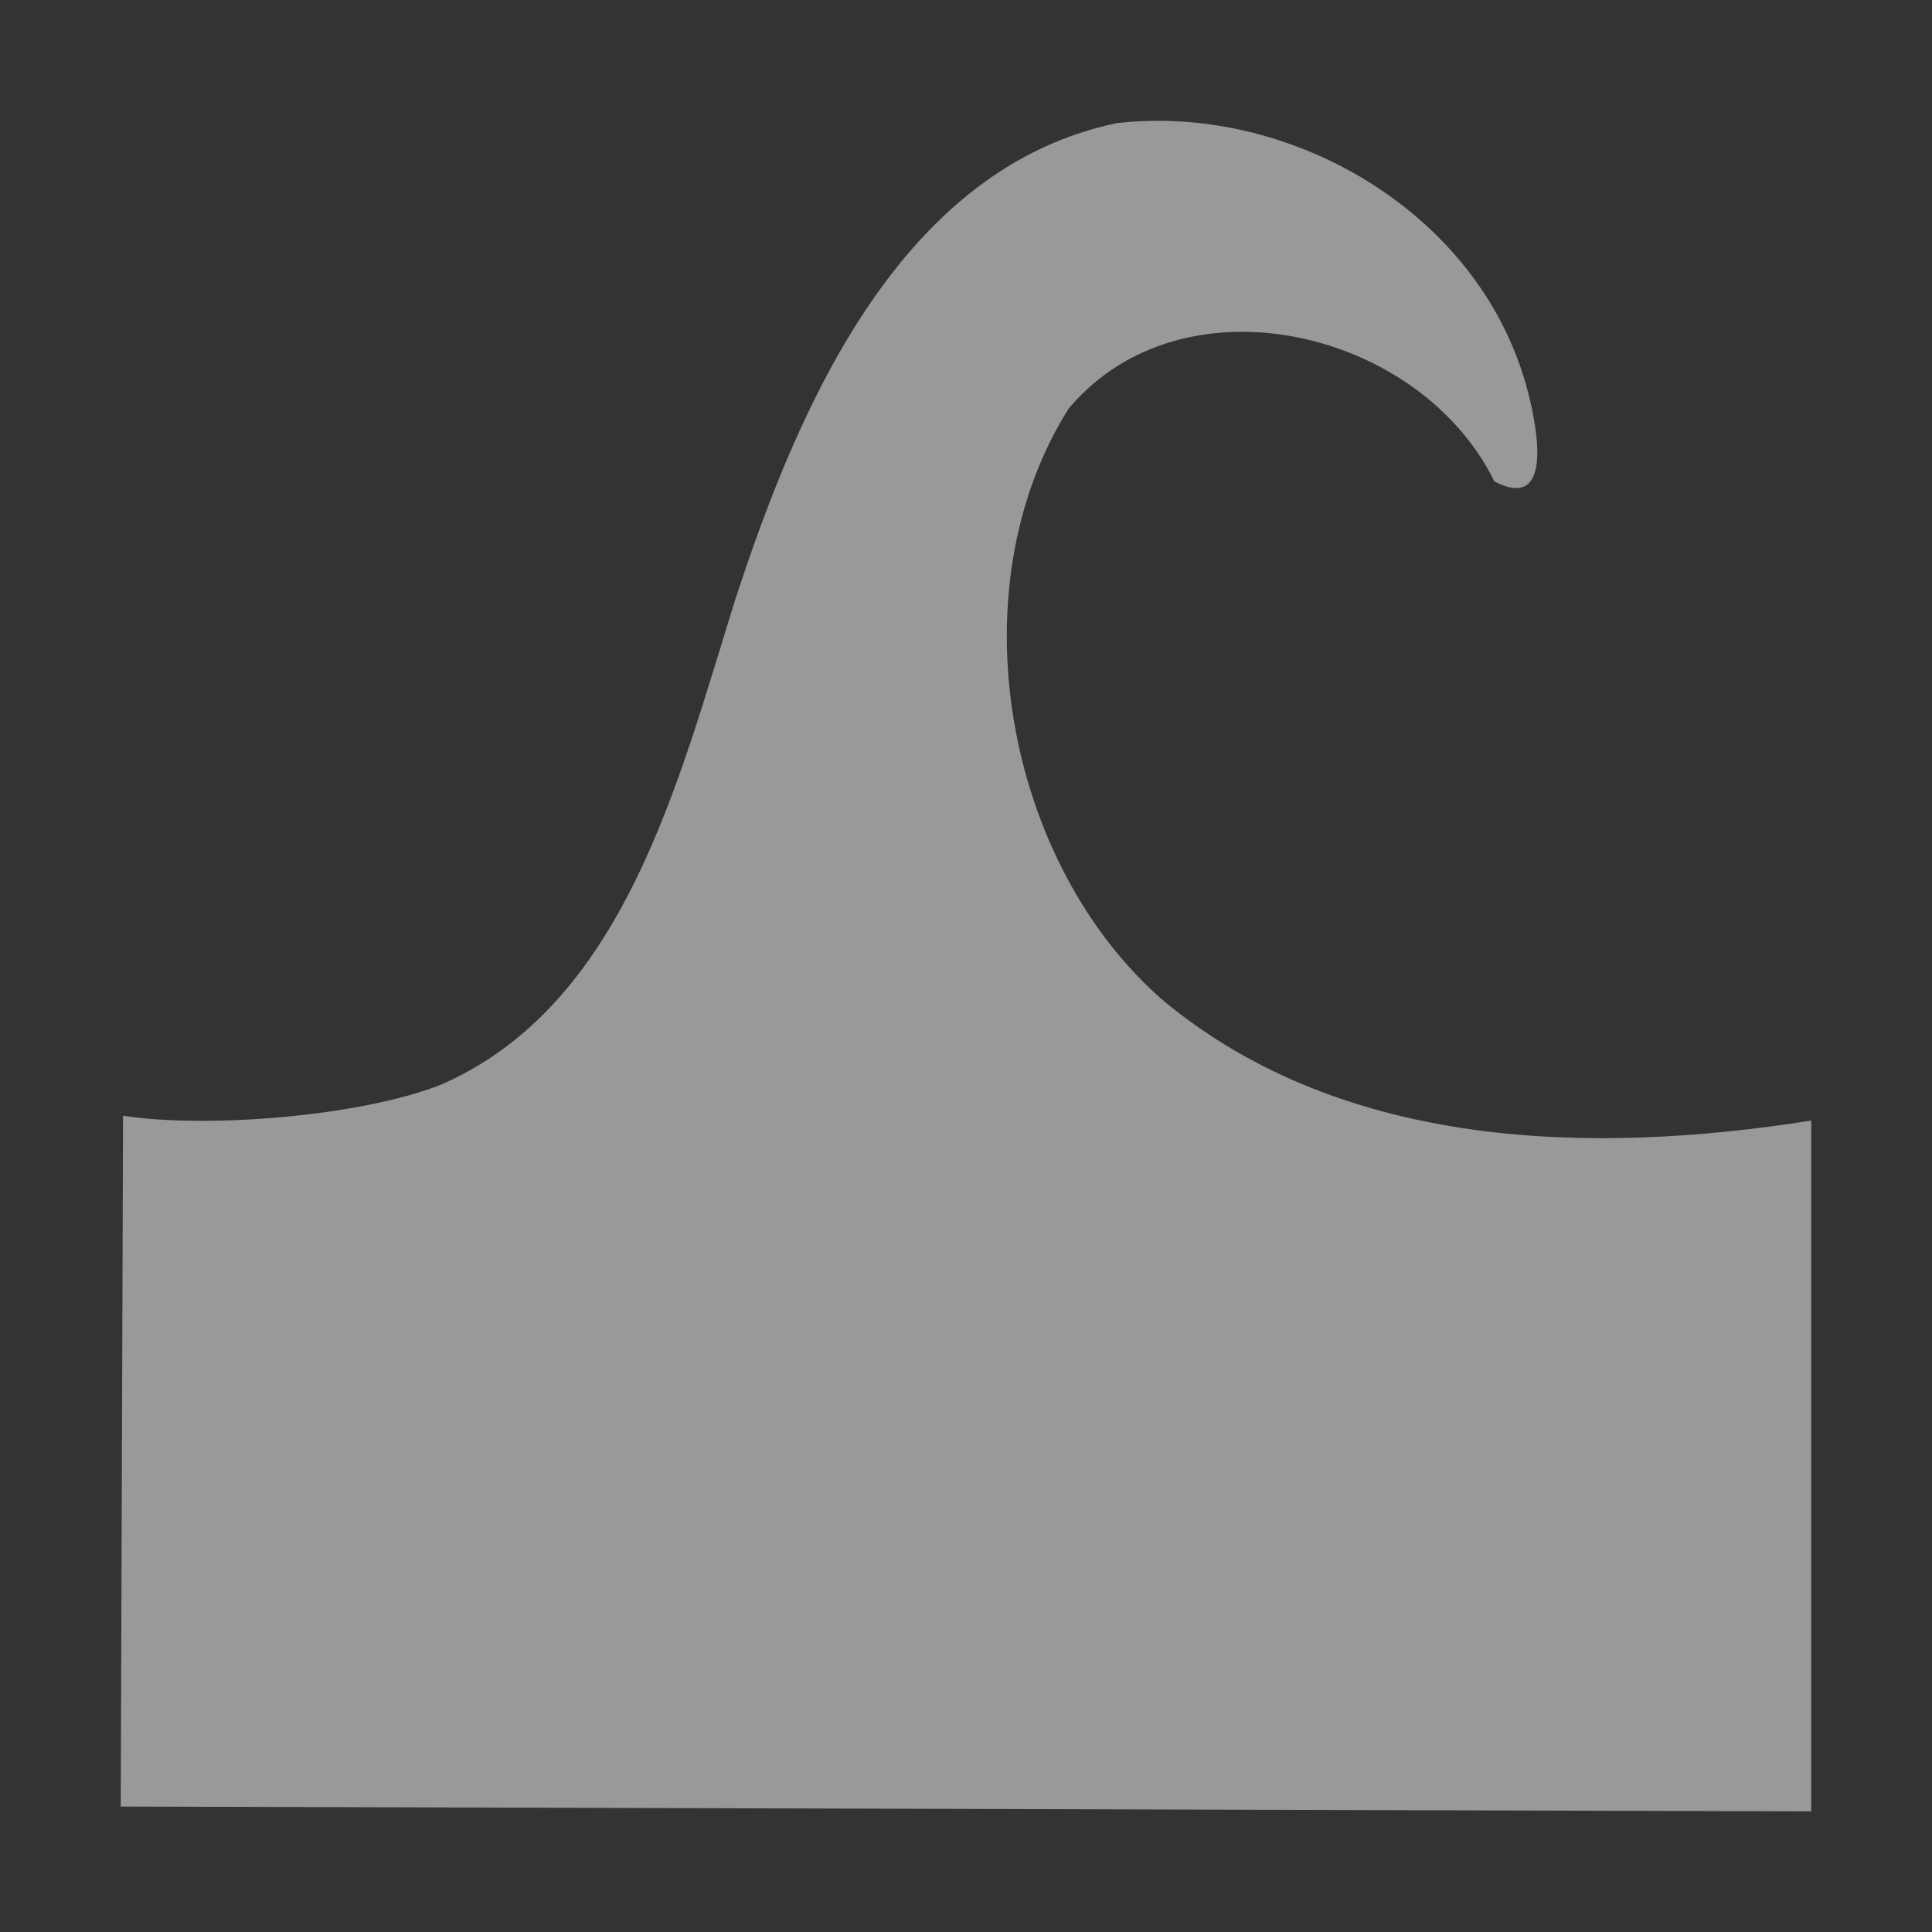 <?xml version="1.0" encoding="UTF-8" standalone="no"?>
<!-- Created with Inkscape (http://www.inkscape.org/) -->

<svg
   xmlns:dc="http://purl.org/dc/elements/1.1/"
   xmlns:cc="http://creativecommons.org/ns#"
   xmlns:rdf="http://www.w3.org/1999/02/22-rdf-syntax-ns#"
   xmlns:svg="http://www.w3.org/2000/svg"
   xmlns="http://www.w3.org/2000/svg"
   xmlns:sodipodi="http://sodipodi.sourceforge.net/DTD/sodipodi-0.dtd"
   xmlns:inkscape="http://www.inkscape.org/namespaces/inkscape"
   width="16"
   height="16"
   viewBox="0 0 16 16"
   id="svg6654"
   version="1.1"
   inkscape:version="0.91 r"
   sodipodi:docname="tool-tweak.svg">
  <rect x="0" y="0" width="16" height="16" fill="#333333" stroke="none"/>
  <defs
     id="defs6656">
    <linearGradient
       id="linearGradient1610">
      <stop
         id="stop1611"
         offset="0"
         style="stop-color:#000000;stop-opacity:1" />
      <stop
         id="stop3053"
         offset="0.351"
         style="stop-color:#7f7f7f;stop-opacity:1" />
      <stop
         id="stop3054"
         offset="0.597"
         style="stop-color:#bfbfbf;stop-opacity:1" />
      <stop
         id="stop3055"
         offset="0.784"
         style="stop-color:#dfdfdf;stop-opacity:1" />
      <stop
         id="stop1612"
         offset="1"
         style="stop-color:#ffffff;stop-opacity:1" />
    </linearGradient>
  </defs>
  <sodipodi:namedview
     id="base"
     pagecolor="#ffffff"
     bordercolor="#666666"
     borderopacity="1.0"
     inkscape:pageopacity="0.0"
     inkscape:pageshadow="2"
     inkscape:zoom="18.55"
     inkscape:cx="-4.5768194"
     inkscape:cy="6.0864814"
     inkscape:document-units="px"
     inkscape:current-layer="layer1"
     showgrid="false"
     units="px"
     inkscape:window-width="1600"
     inkscape:window-height="840"
     inkscape:window-x="-4"
     inkscape:window-y="34"
     inkscape:window-maximized="1" />
  <g
     inkscape:label="Layer 1"
     inkscape:groupmode="layer"
     id="layer1"
     transform="translate(0,-1036.362)">
    <rect
       style="color:#000000;fill:none"
       id="rect10524"
       width="24"
       height="24"
       x="0"
       y="1028.362" />
    <rect
       y="1036.362"
       x="-3.6116393e-07"
       height="16"
       width="16"
       id="rect4400"
       style="color:#000000;fill:none" />
    <path
       sodipodi:nodetypes="ccccccccccsc"
       id="path4416"
       d="m 9.248,1037.382 c -1.766,0.369 -2.618,2.284 -3.159,3.946 -0.473,1.51 -0.921,3.358 -2.44,4.018 -0.659,0.26 -1.93,0.364 -2.63,0.256 l -0.019,5.721 14,0.04 0,-5.721 c -1.813,0.286 -3.86,0.244 -5.354,-0.983 -1.314,-1.128 -1.745,-3.403 -0.797,-4.912 0.945,-1.126 2.91,-0.656 3.527,0.602 0.511,0.266 0.346,-0.504 0.26,-0.807 -0.411,-1.443 -1.969,-2.324 -3.389,-2.16 z"
       style="fill:#ffffff;fill-opacity:1;stroke:none;stroke-width:0.919;opacity:0.5"
       inkscape:connector-curvature="0" />
  </g>
</svg>
